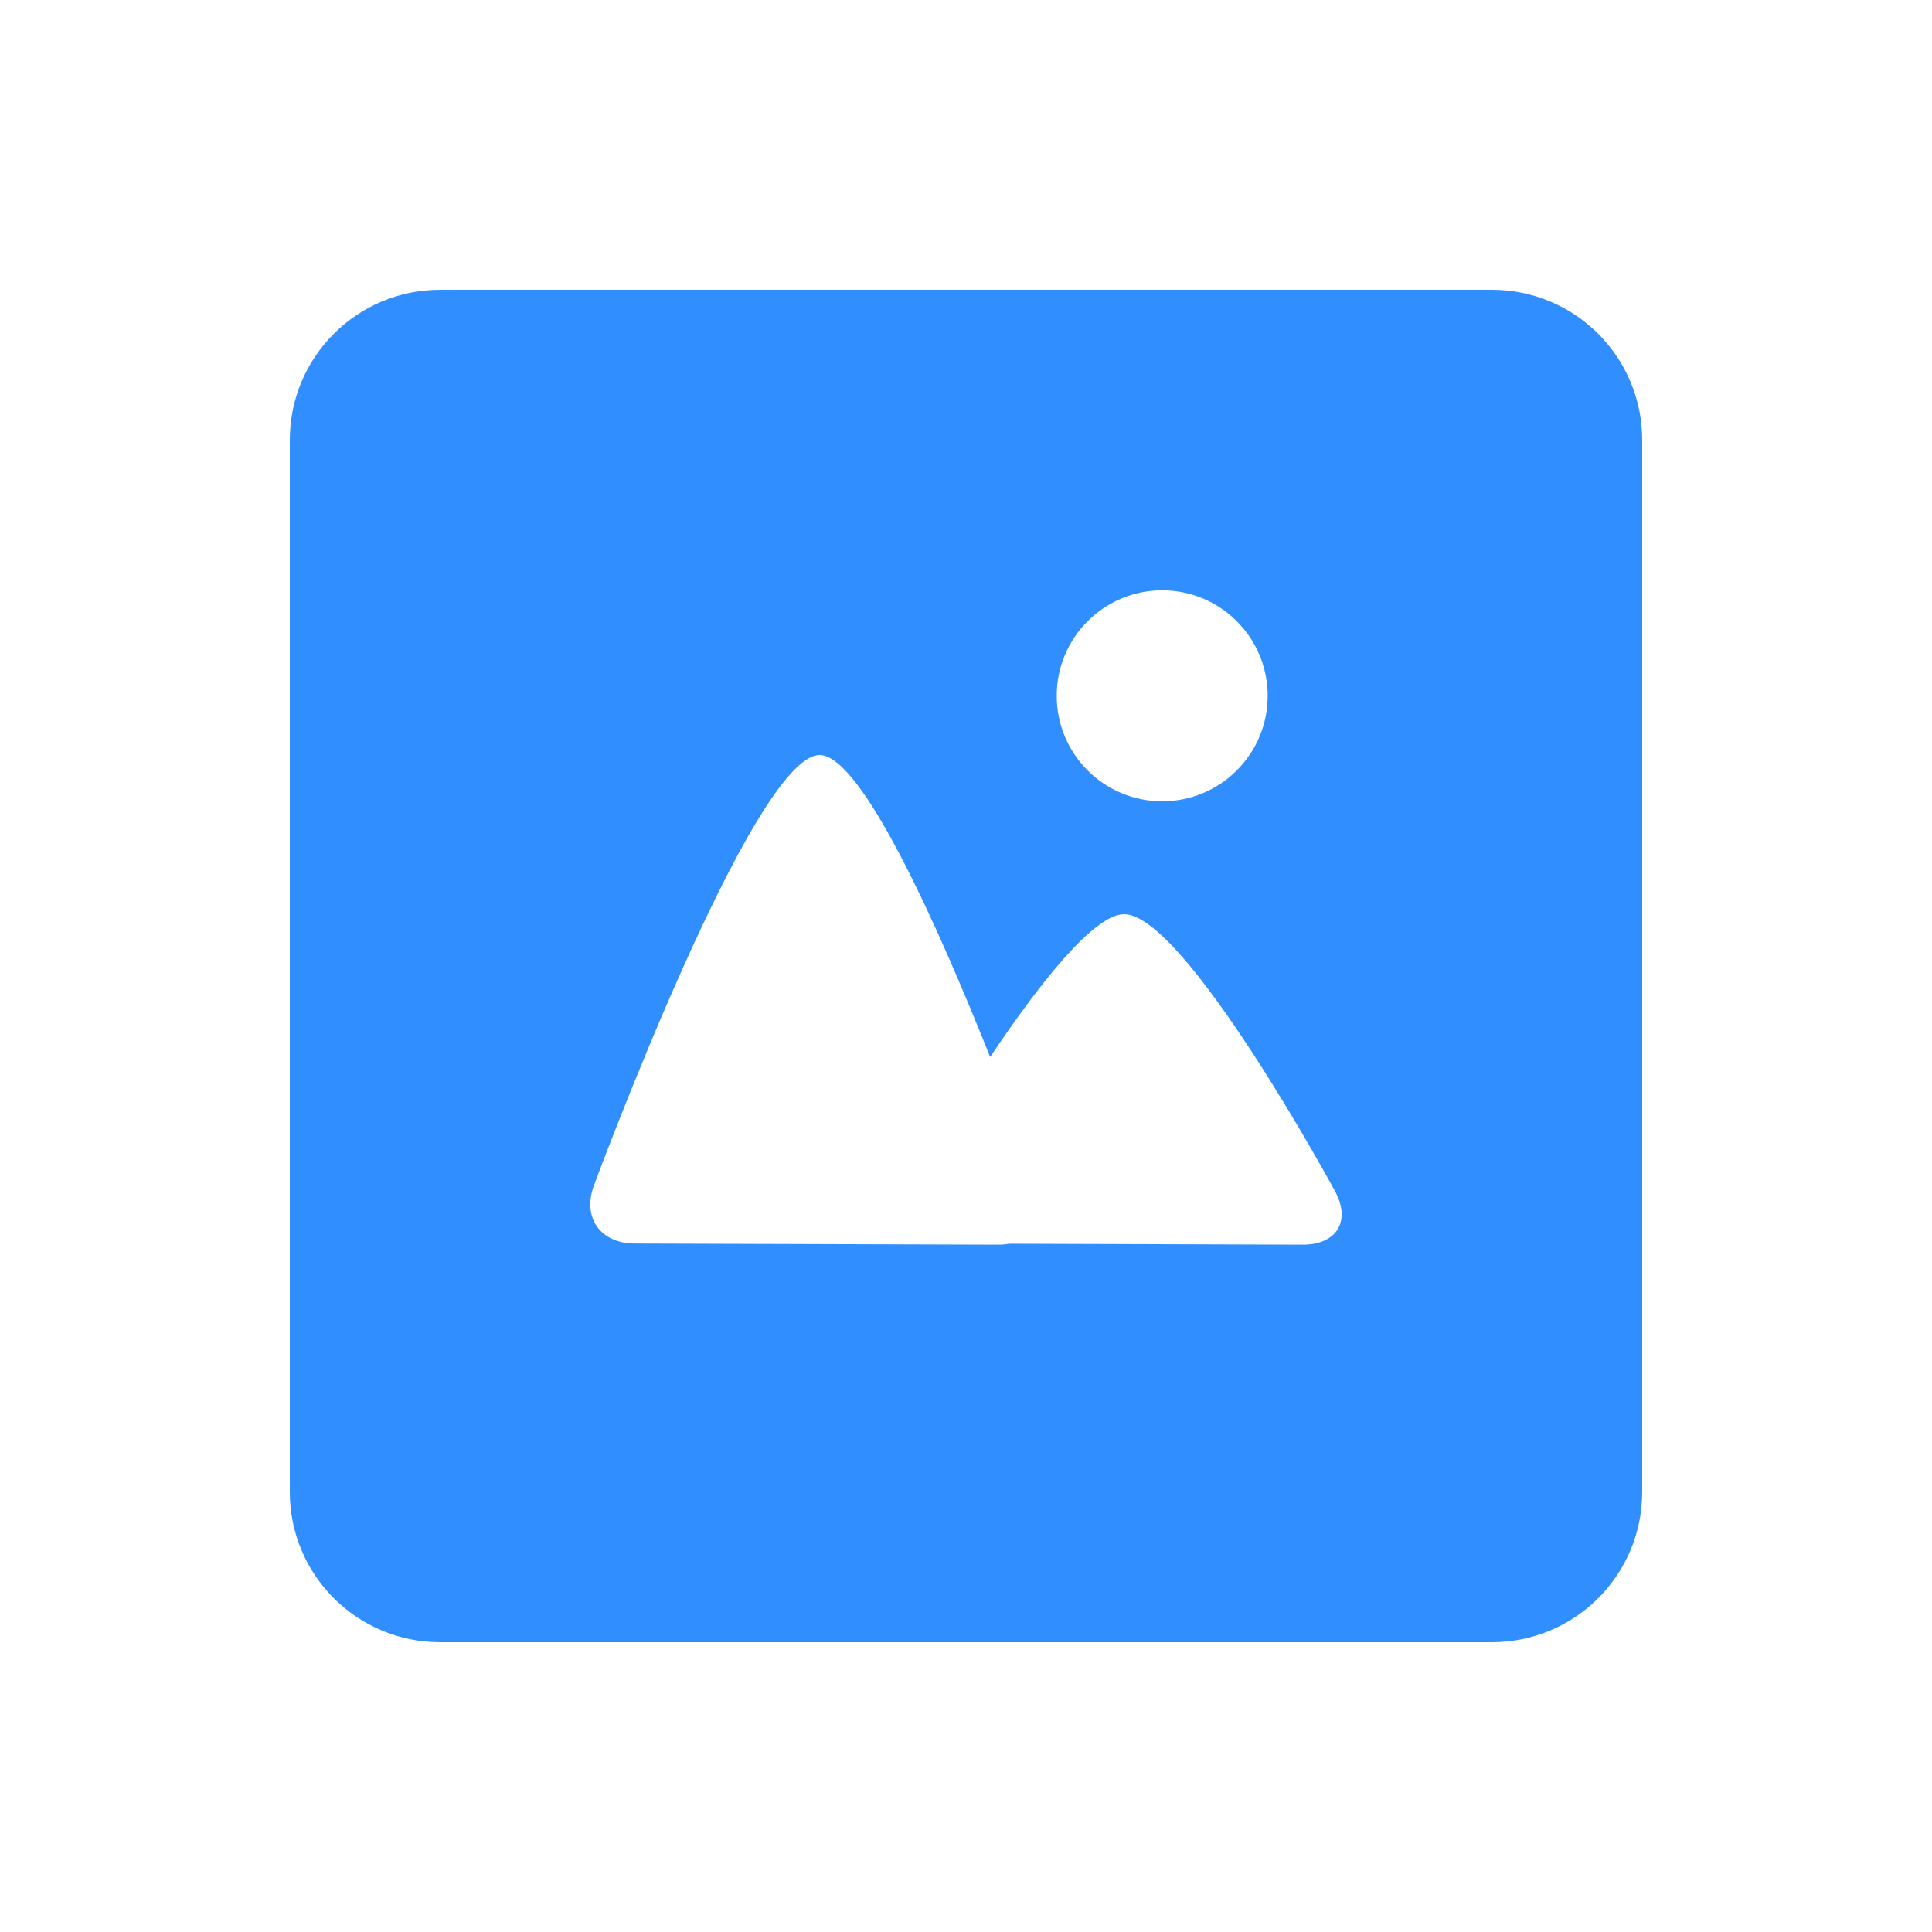 <?xml version="1.0" encoding="UTF-8"?>
<svg width="20px" height="20px" viewBox="0 0 20 20" version="1.1" xmlns="http://www.w3.org/2000/svg" xmlns:xlink="http://www.w3.org/1999/xlink">
    <!-- Generator: Sketch 47.1 (45422) - http://www.bohemiancoding.com/sketch -->
    <title>icon/附件/普通文件</title>
    <desc>Created with Sketch.</desc>
    <defs></defs>
    <g id="Symbols" stroke="none" stroke-width="1" fill="none" fill-rule="evenodd">
        <g id="icon/附件/普通文件" fill-rule="nonzero" fill="#308EFF">
            <g id="图片文件" transform="translate(3, 3)">
                <path d="M1.556,0 L12.444,0 C13.304,5.26052919e-17 14,0.696 14,1.556 L14,12.444 C14,13.304 13.304,14 12.444,14 L1.556,14 C0.696,14 8.68253202e-16,13.304 0,12.444 L0,1.556 C1.05210584e-16,0.696 0.696,-5.26052919e-17 1.556,0 Z M7.25,7.942 C6.725,6.626 5.922,4.812 5.483,4.816 C4.795,4.823 3.152,9.262 3.152,9.262 C3.022,9.599 3.211,9.872 3.57,9.873 L7.329,9.885 C7.369,9.885 7.408,9.882 7.445,9.875 L10.483,9.885 C10.844,9.886 10.991,9.634 10.814,9.32 C10.814,9.32 9.26,6.454 8.634,6.464 C8.314,6.469 7.737,7.215 7.25,7.942 L7.25,7.942 Z M9.031,5.295 C9.634,5.295 10.123,4.806 10.123,4.203 C10.123,3.6 9.634,3.111 9.031,3.111 C8.428,3.111 7.939,3.6 7.939,4.203 C7.939,4.806 8.428,5.295 9.031,5.295 L9.031,5.295 Z" id="Shape"></path>
            </g>
        </g>
    </g>
</svg>